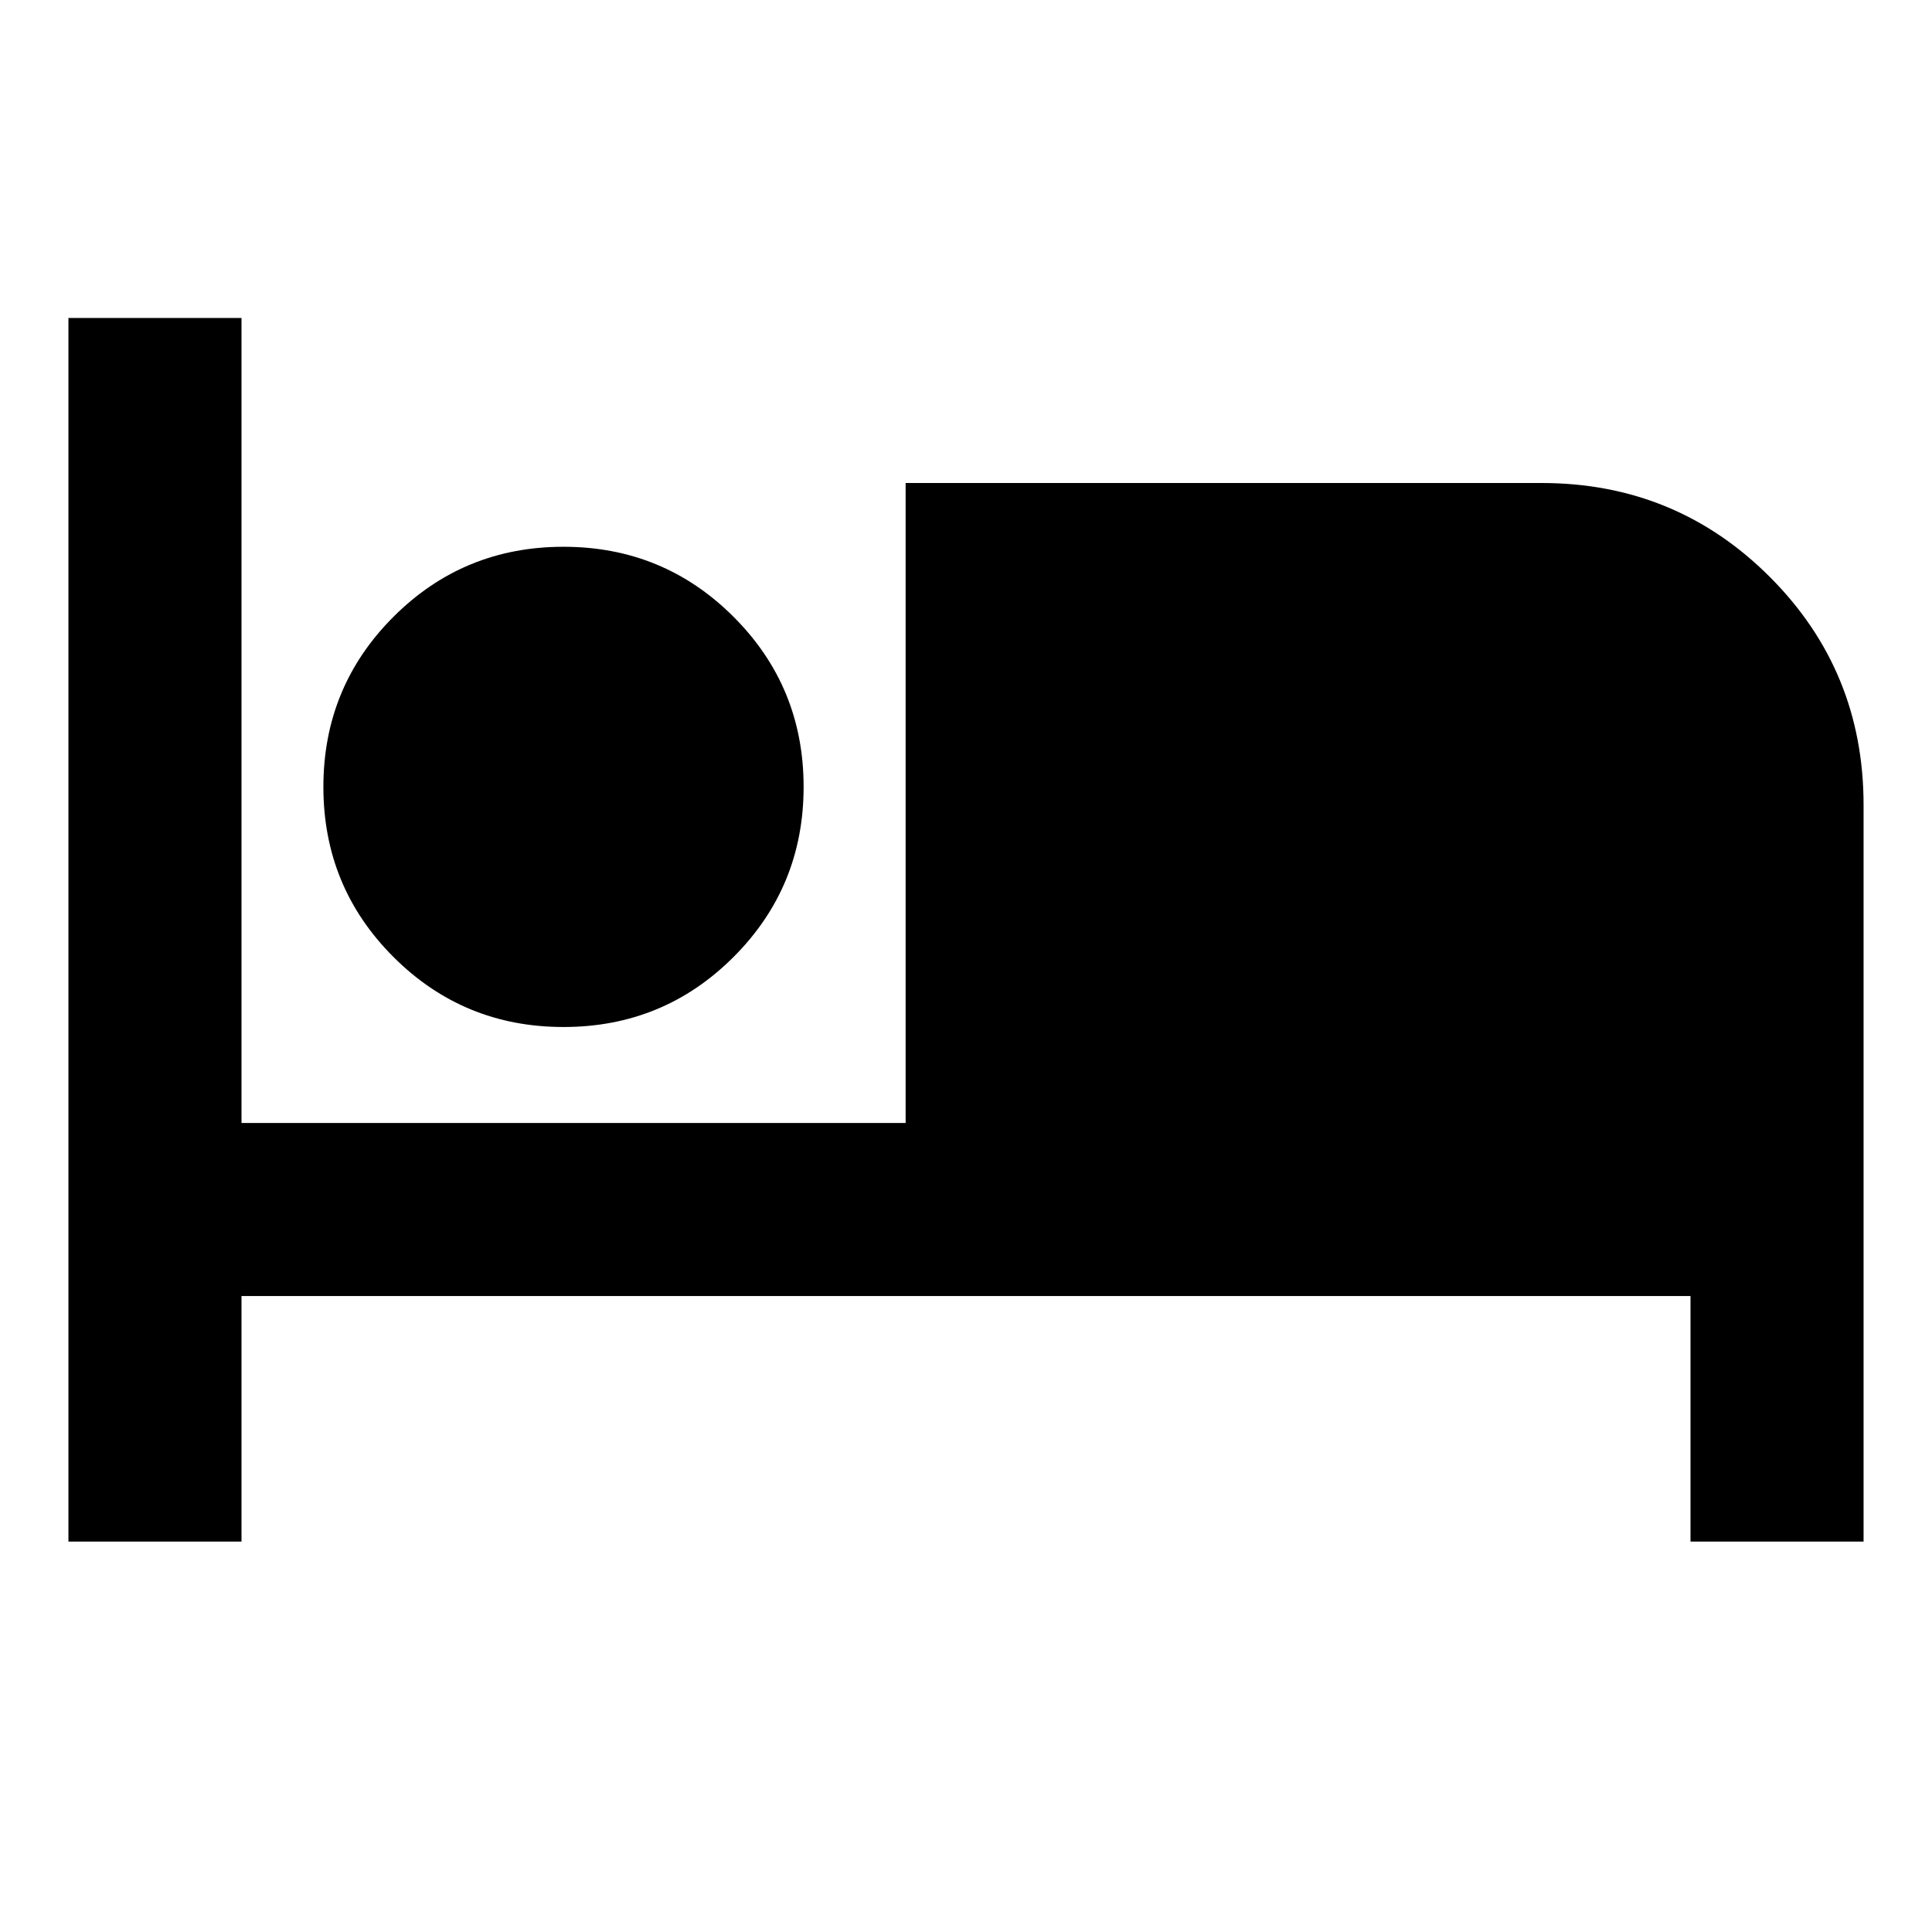 <svg xmlns="http://www.w3.org/2000/svg" height="24" viewBox="0 -960 960 960" width="24"><path d="M34-194v-608h86v400h330v-318h316q66.75 0 113.37 46.63Q926-626.75 926-560v366h-86v-122H120v122H34Zm246.01-255.69q-49.7 0-84.51-34.8-34.81-34.79-34.81-84.5 0-49.7 34.8-84.51 34.79-34.81 84.5-34.81 49.7 0 84.51 34.8 34.81 34.79 34.81 84.5 0 49.7-34.8 84.51-34.79 34.81-84.5 34.81Z"/></svg>